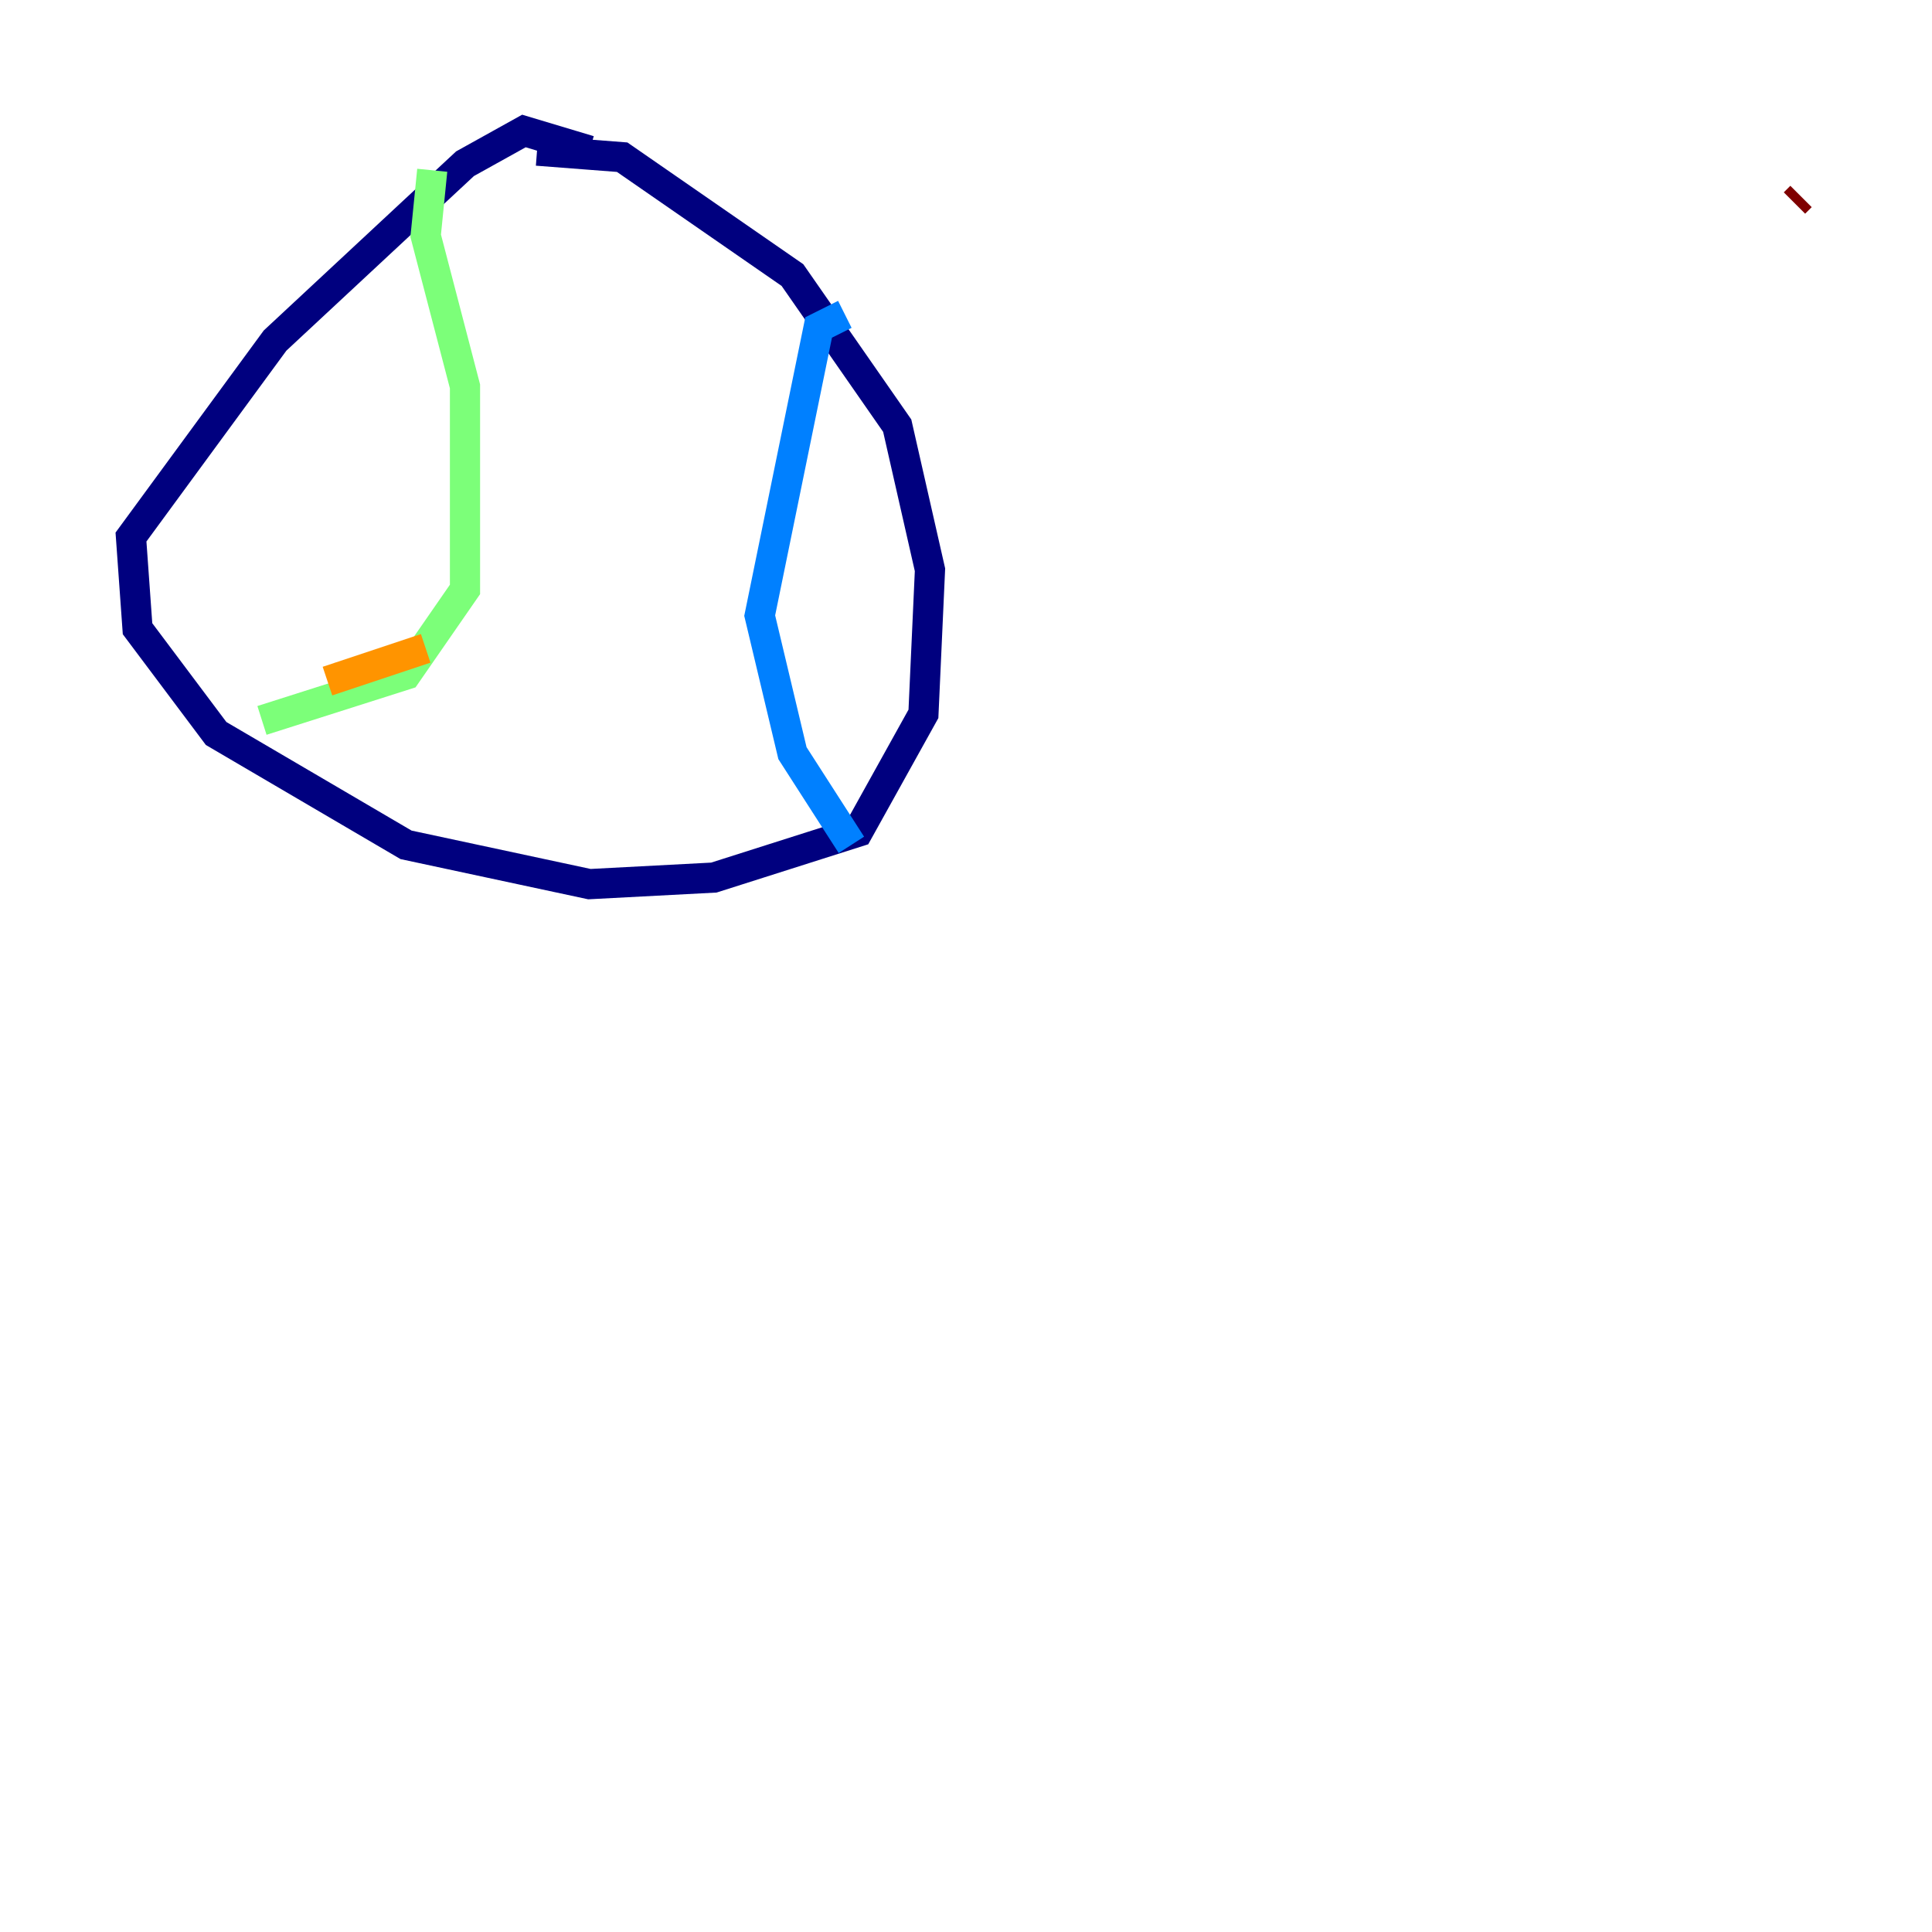 <?xml version="1.0" encoding="utf-8" ?>
<svg baseProfile="tiny" height="128" version="1.2" viewBox="0,0,128,128" width="128" xmlns="http://www.w3.org/2000/svg" xmlns:ev="http://www.w3.org/2001/xml-events" xmlns:xlink="http://www.w3.org/1999/xlink"><defs /><polyline fill="none" points="39.051,9.98 34.712,8.678 30.807,10.848 18.224,22.563 8.678,35.58 9.112,41.654 14.319,48.597 26.902,55.973 39.051,58.576 47.295,58.142 56.841,55.105 61.18,47.295 61.614,37.749 59.444,28.203 52.502,18.224 41.22,10.414 35.58,9.98" stroke="#00007f" stroke-width="2" /><polyline fill="none" points="55.973,20.827 54.237,21.695 50.332,40.786 52.502,49.898 56.407,55.973" stroke="#0080ff" stroke-width="2" /><polyline fill="none" points="28.637,11.281 28.203,15.62 30.807,25.6 30.807,39.051 26.902,44.691 17.356,47.729" stroke="#7cff79" stroke-width="2" /><polyline fill="none" points="21.695,45.125 28.203,42.956" stroke="#ff9400" stroke-width="2" /><polyline fill="none" points="118.888,13.451 119.322,13.017" stroke="#7f0000" stroke-width="2" /></svg>